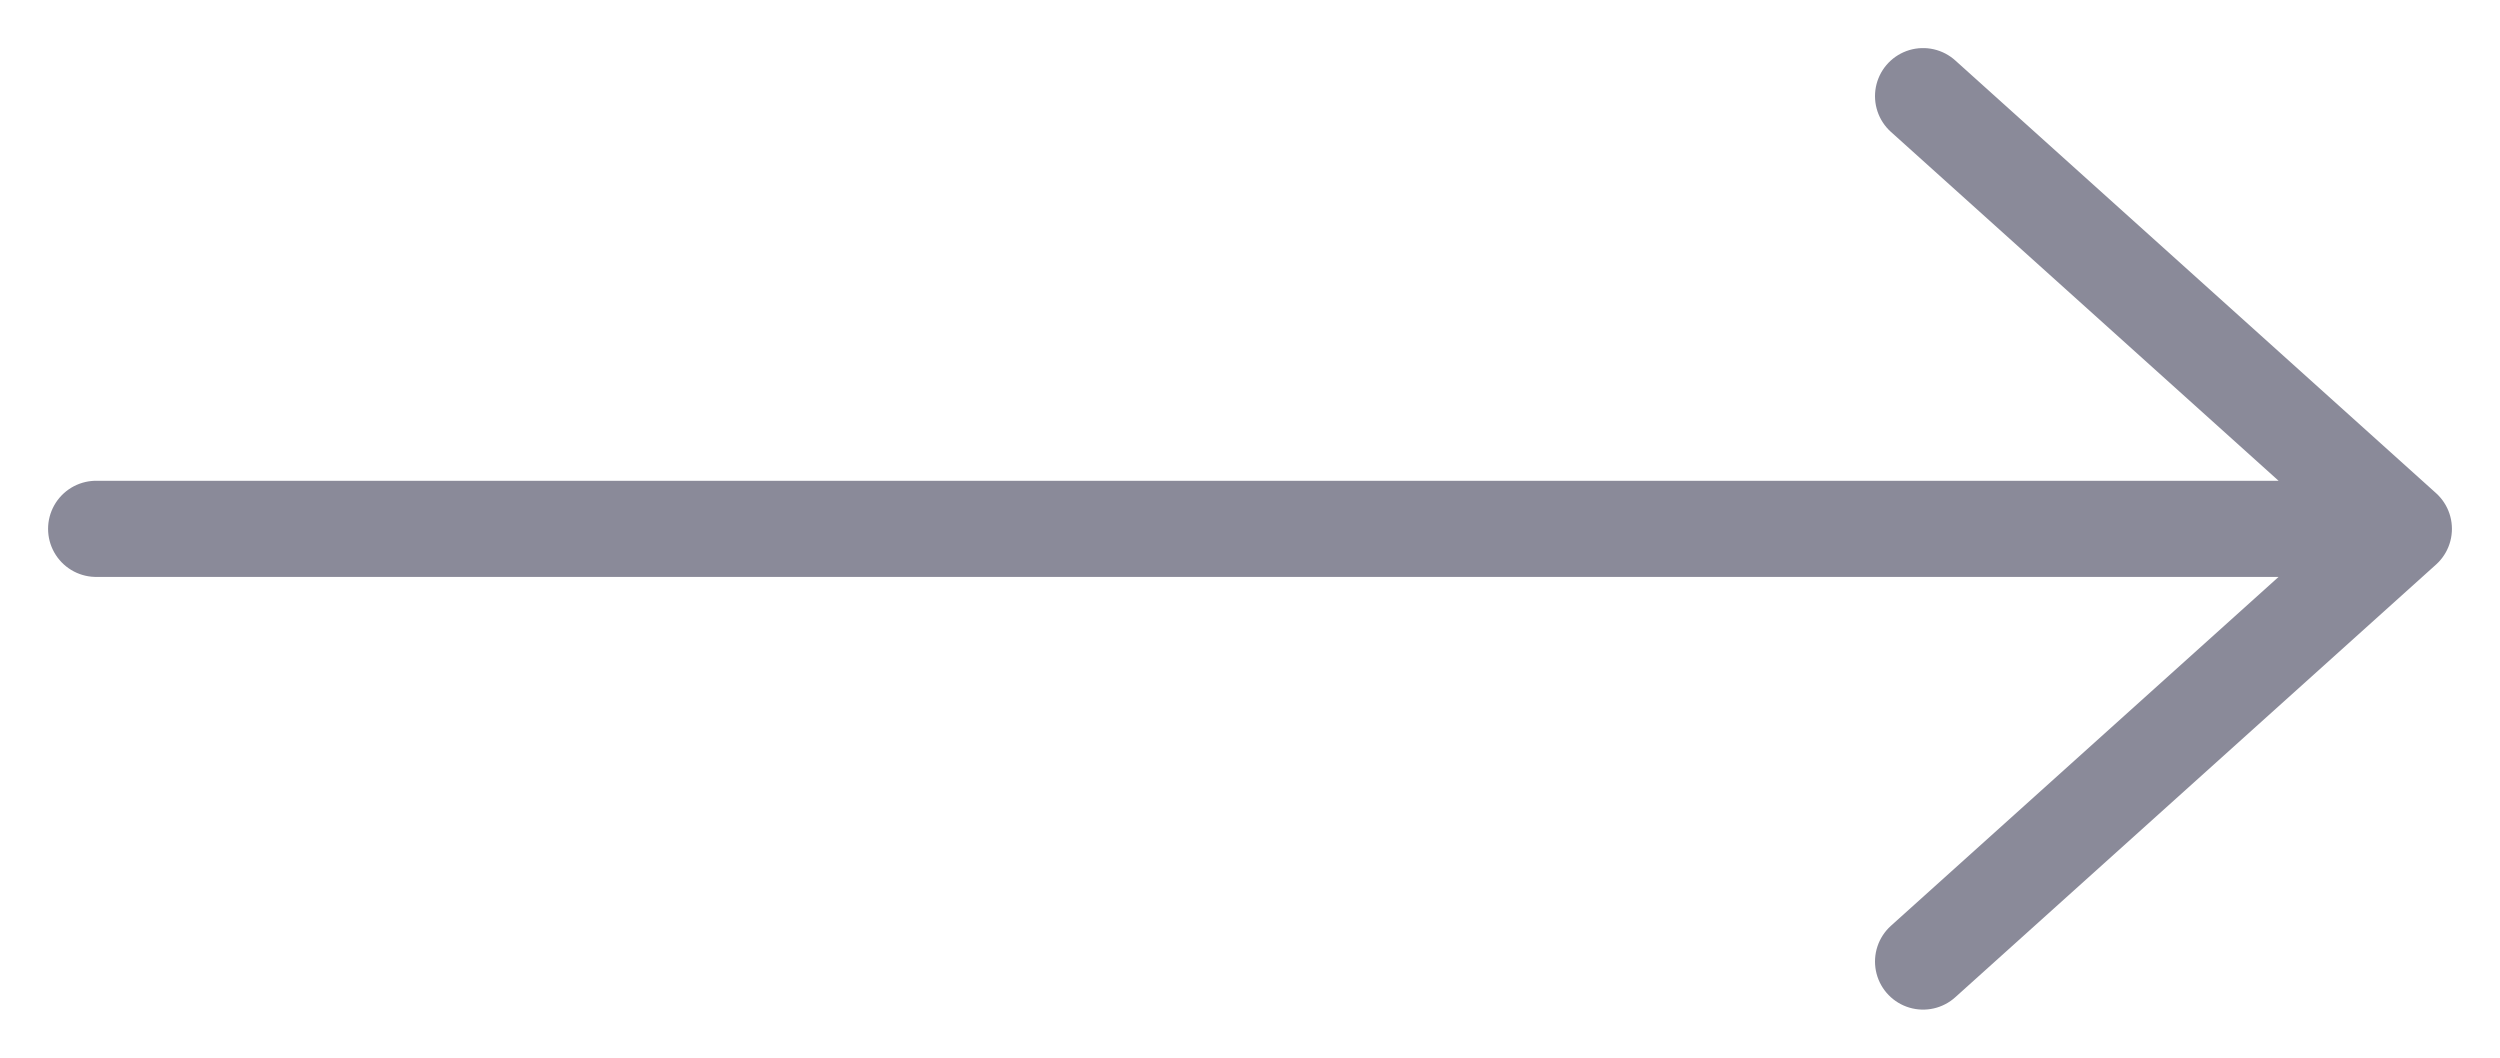 <svg width="26" height="11" viewBox="0 0 26 11" fill="none" xmlns="http://www.w3.org/2000/svg">
<path d="M1 5.5H25M25 5.5L20 1M25 5.5L20 10" stroke="#8A8A99" stroke-linecap="round" stroke-linejoin="round"/>
</svg>
